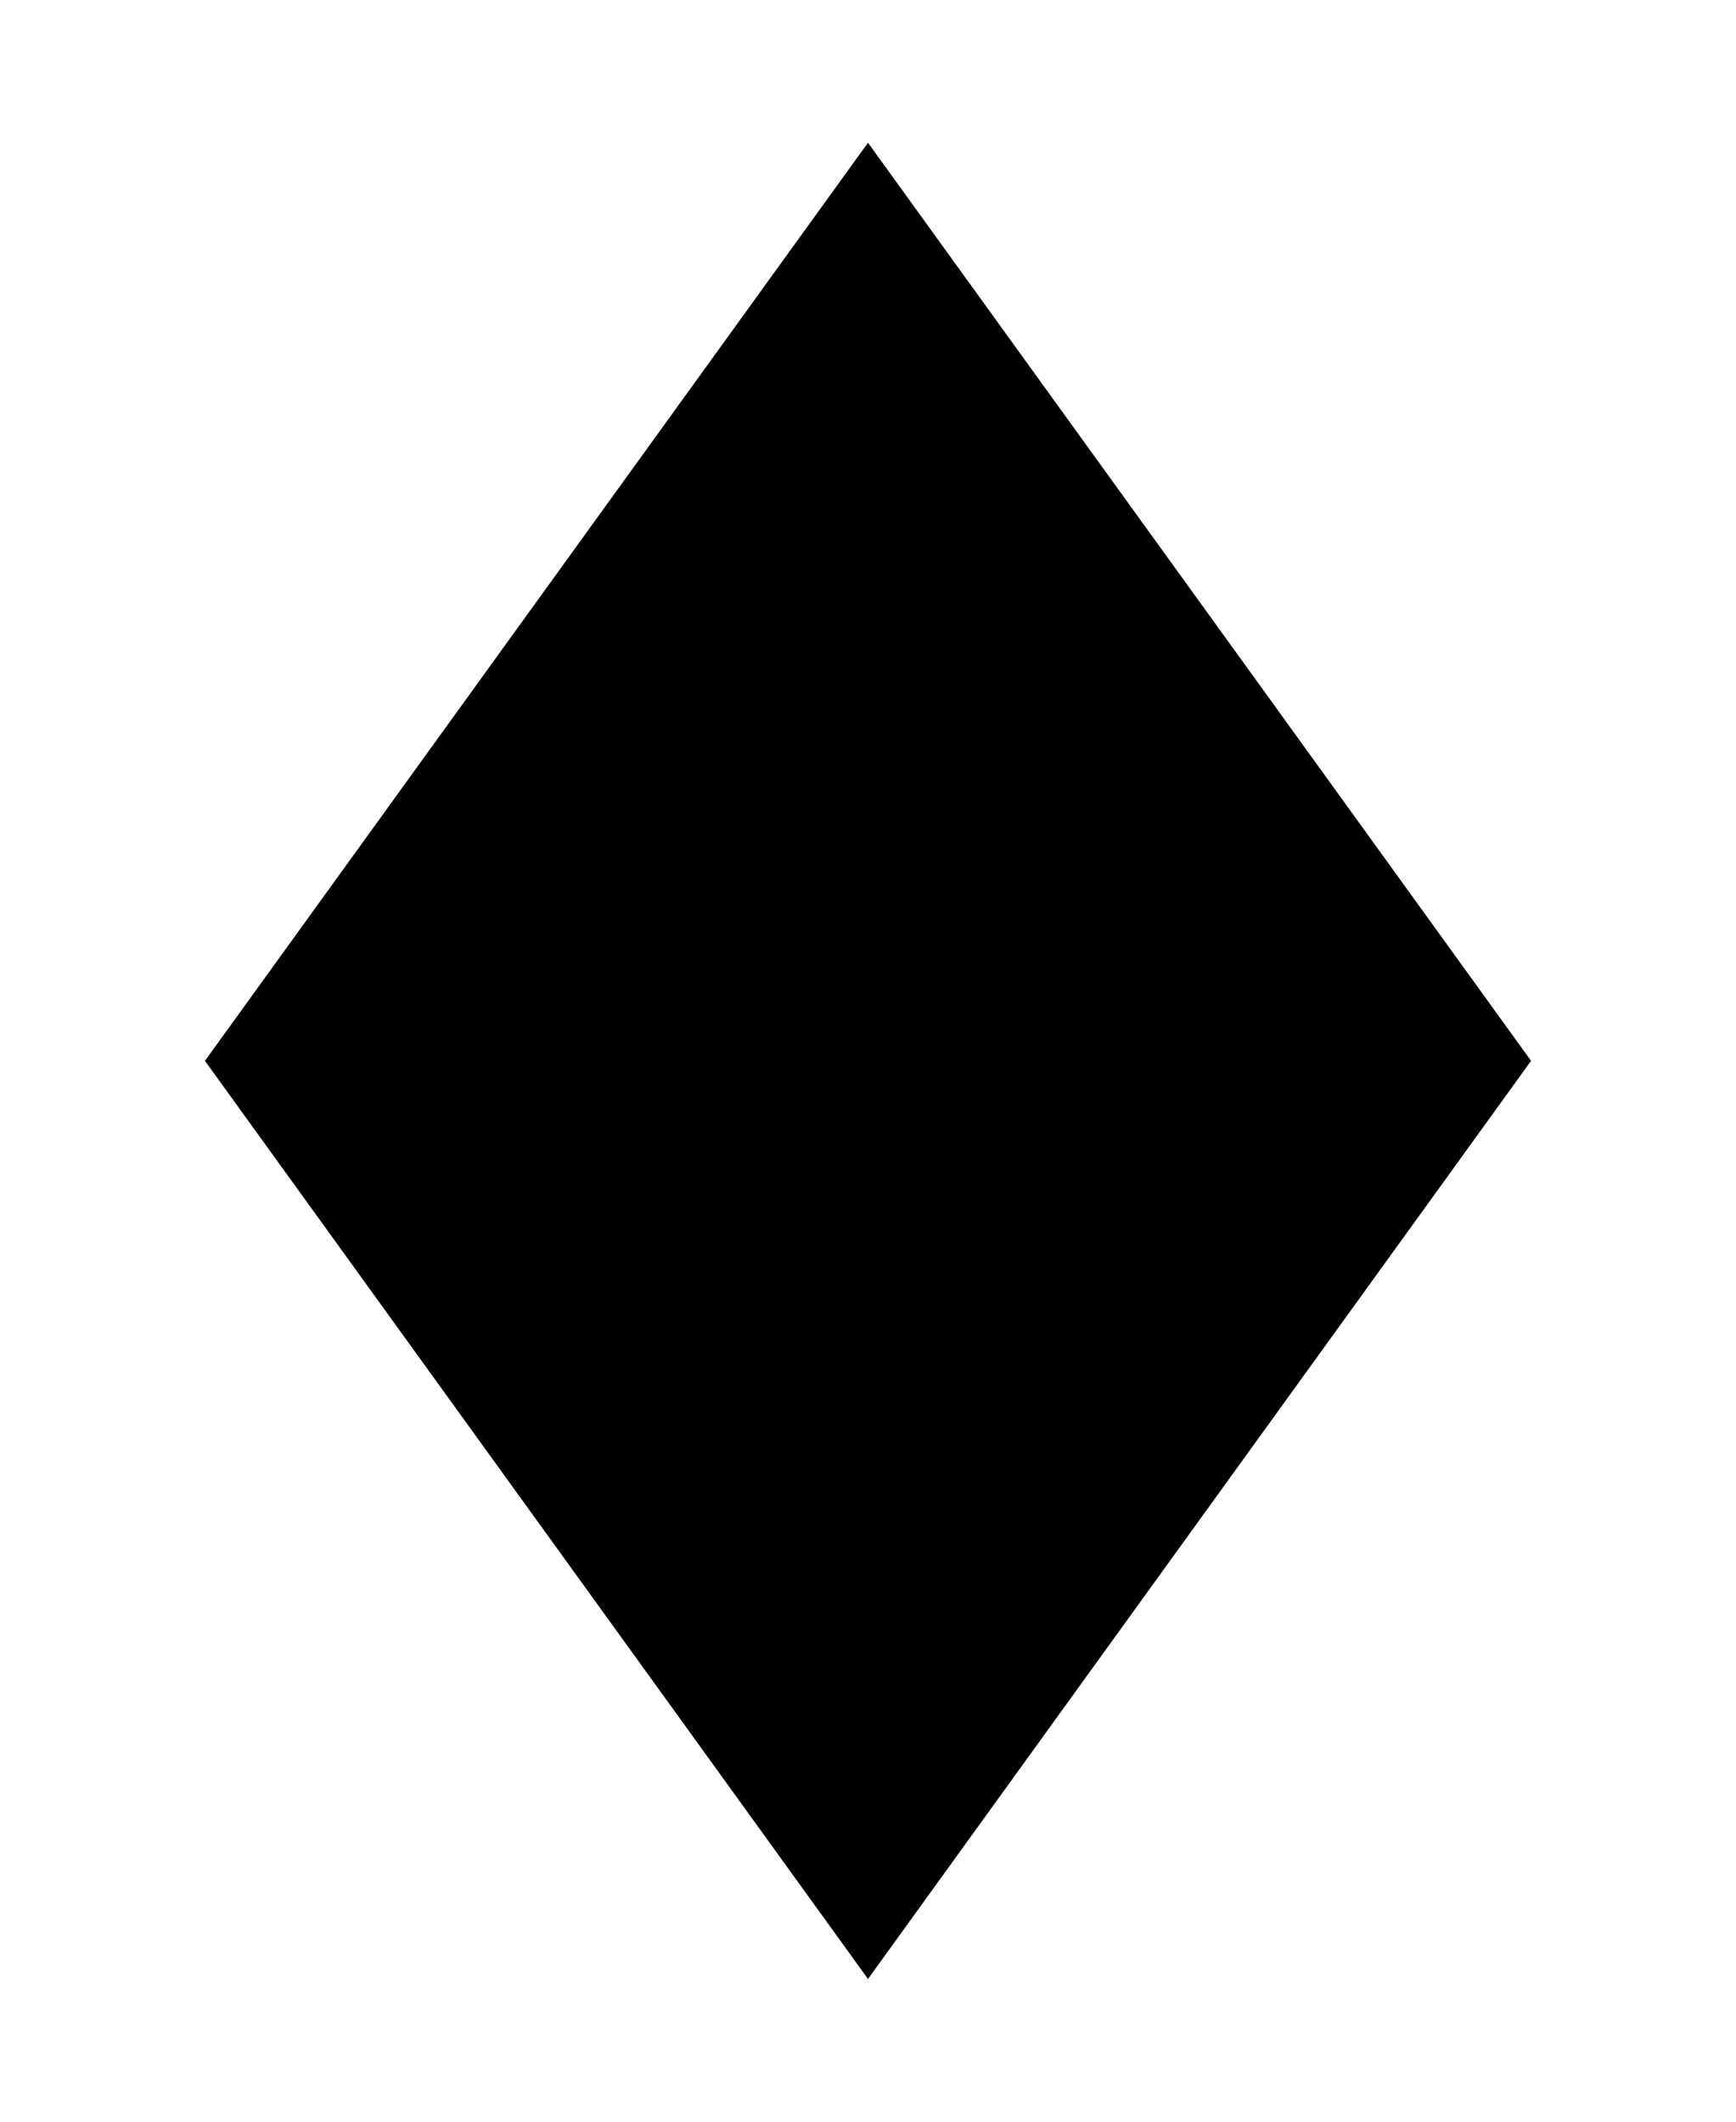<svg xmlns="http://www.w3.org/2000/svg" version="1.1" width="144.0" height="176.0" xml:space="preserve">
    <rect id="backgroundrect" width="100%" height="100%" x="0.0" y="0.0" fill="none" stroke="none" style="" class="selected" />
    <desc>Created with Fabric.js 5.2.4</desc>
    <defs>
    </defs>
    <g class="currentLayer" style="">
        <title>Layer 1</title>
        <g id="9c786676-d922-46a2-bec9-24d3952492eb" class="" opacity="1">
            <rect style="stroke: none; stroke-width: 1px; stroke-dasharray: none; stroke-linecap: butt; stroke-dashoffset: 0px; stroke-linejoin: miter; stroke-miterlimit: 4; fill: rgb(255, 255, 255); fill-rule: nonzero; visibility: hidden;" vector-effect="non-scaling-stroke" x="3346.832" y="3498.299" rx="0.0" ry="0.0" width="2160.0" height="2160.0" transform="matrix(0.133, 0.0, 0.0, 0.152, 764.878, 722.388)" stroke-width="0" id="svg_1" opacity="1" />
        </g>
        <g id="fc93e9d1-ec0d-417e-aeb2-2c4f2c8e660e" class="">
        </g>
        <g id="svg_2" class="">
            <polygon style="stroke: none; stroke-width: 1; stroke-dasharray: none; stroke-linecap: butt; stroke-dashoffset: 0; stroke-linejoin: miter; stroke-miterlimit: 4; fill: rgb(0,0,0); fill-rule: nonzero; opacity: 1;" vector-effect="non-scaling-stroke" points="17,88 72,11.84 127,88 72,164.16 17,88 " stroke-width="0" id="svg_3" />
        </g>
    </g>
</svg>
